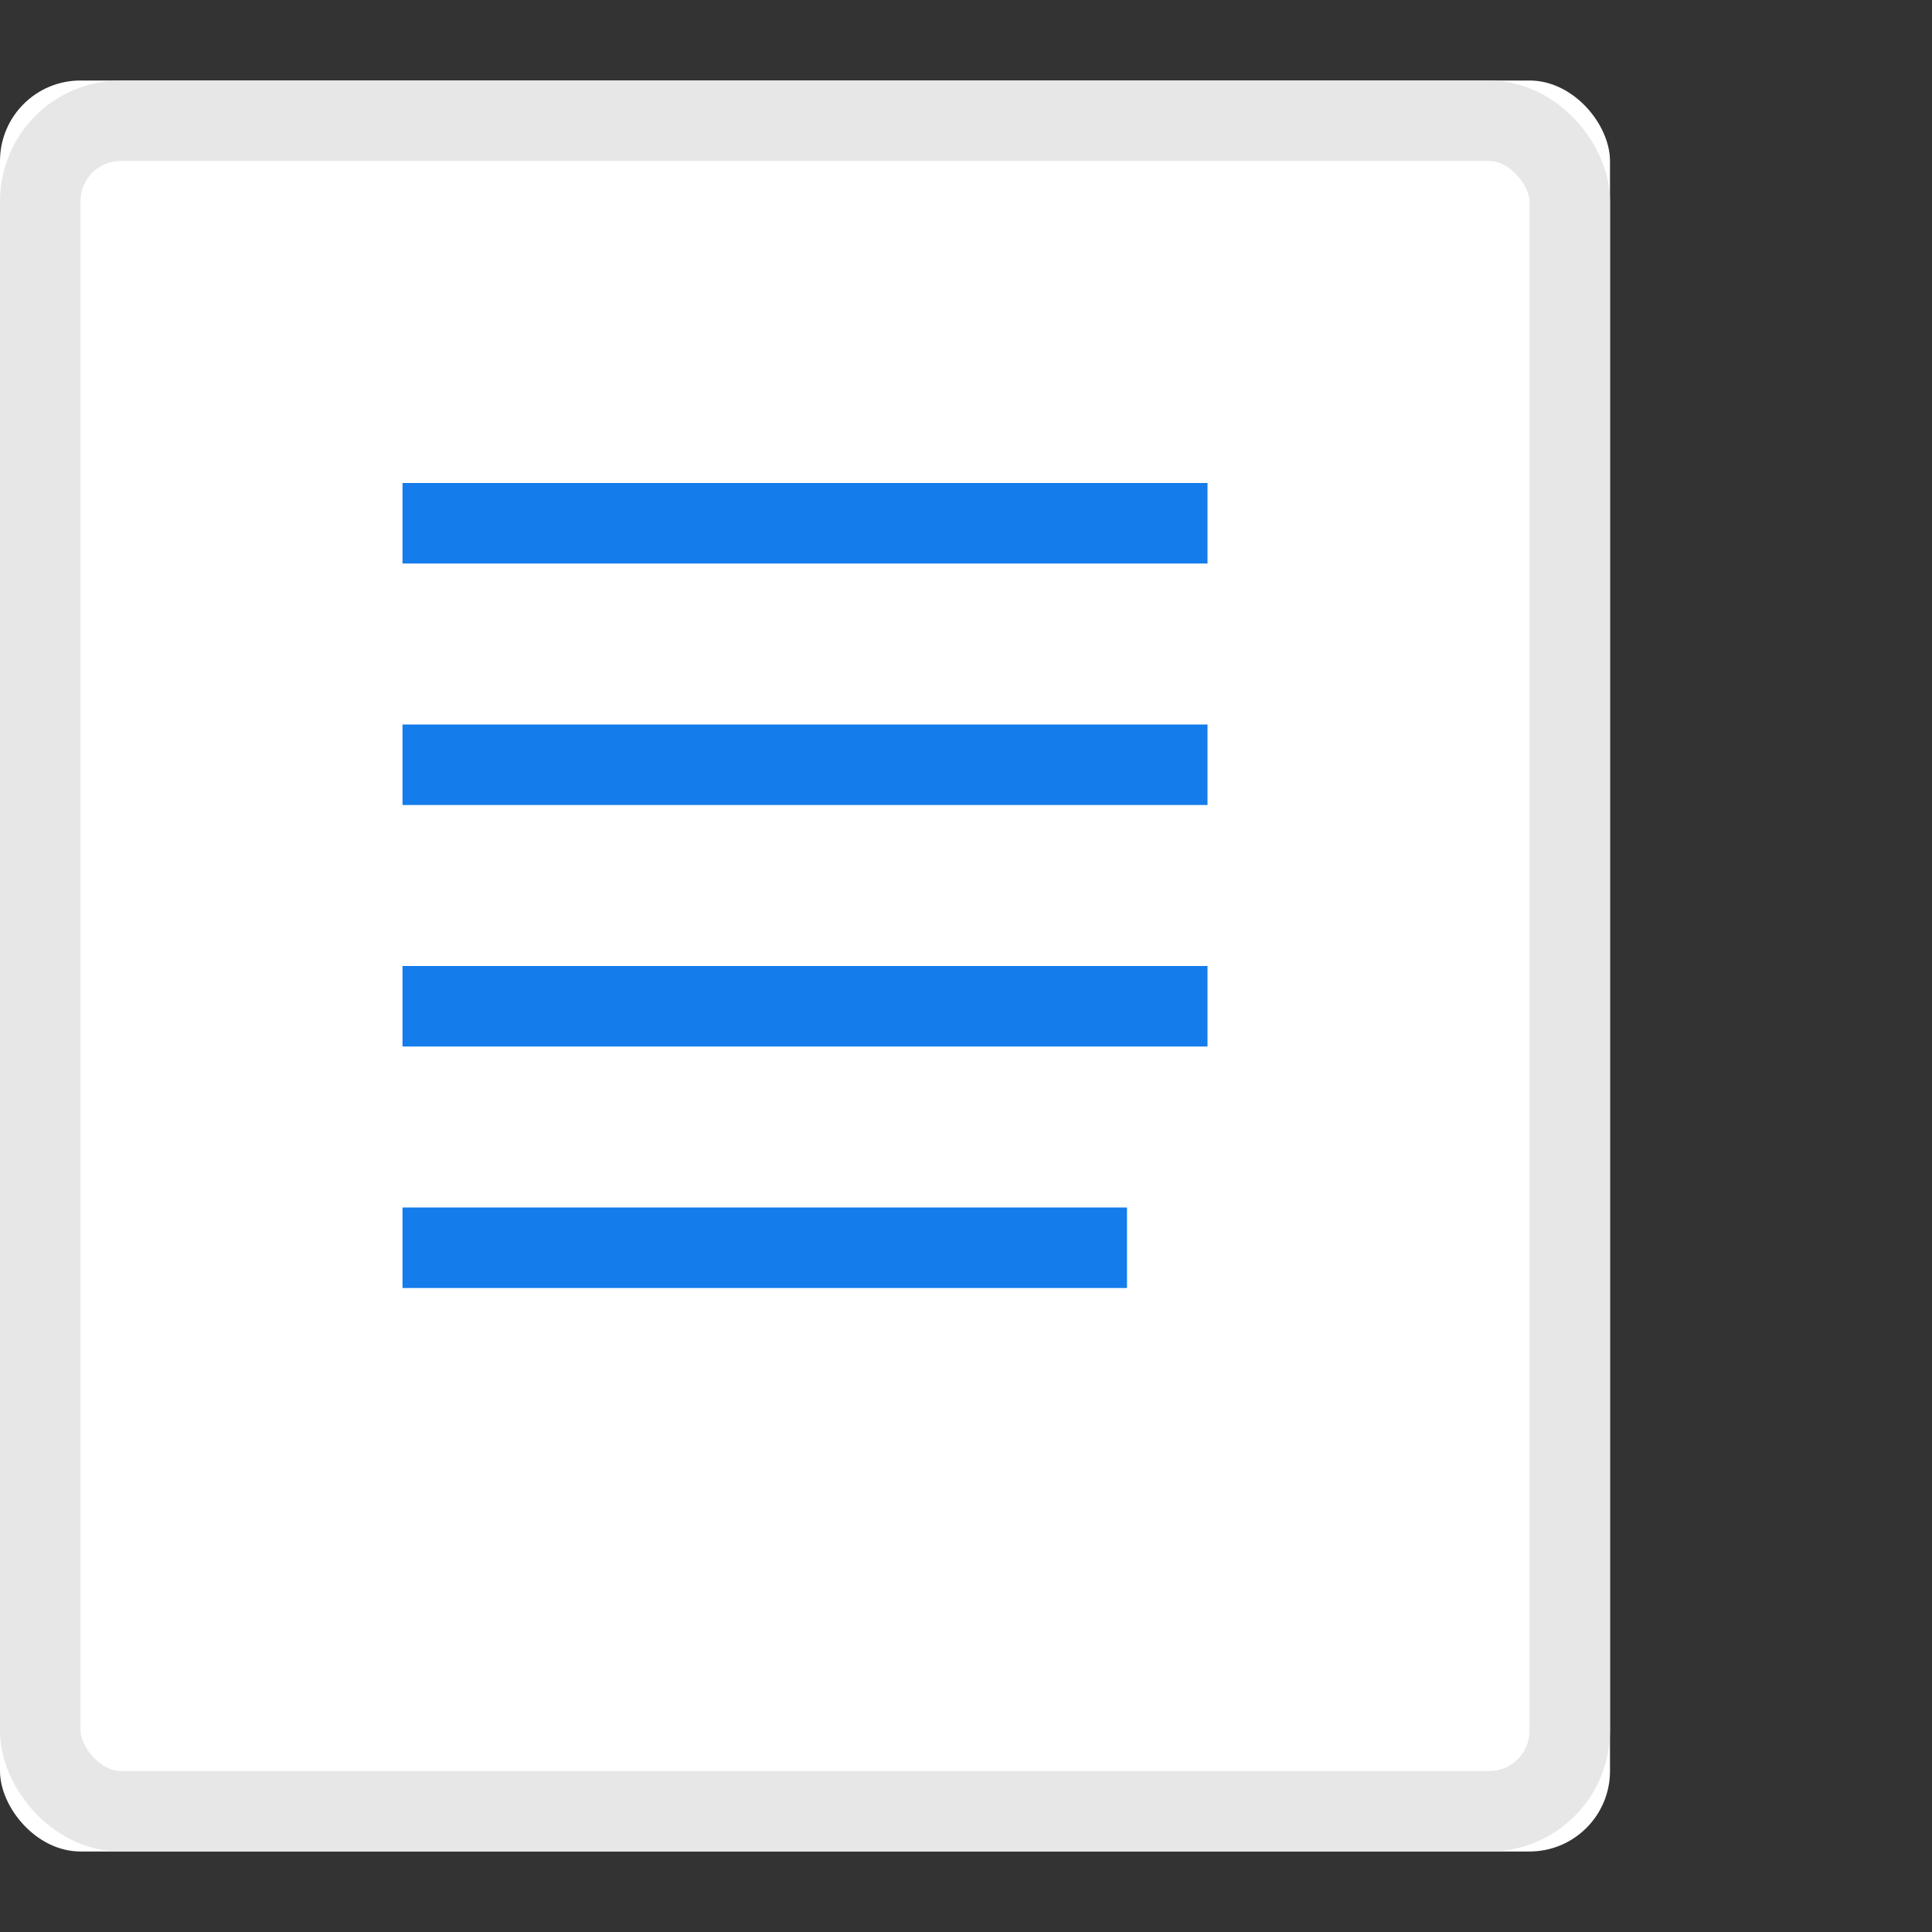 <svg xmlns="http://www.w3.org/2000/svg" viewBox="0 -1 24 24" width="24" height="24">
    <rect x="0" y="-1" width="24" height="24" fill="#333333" stroke="none"/>
    <rect fill="#fff" width="20" height="22" rx="1"/>
    <rect width="19" height="21" x=".5" y=".5" fill="none" stroke="#e7e7e7" rx="1"/>
    <path fill="#147ceb" d="M5 5h10v1H5zM5 8h10v1H5zM5 11h10v1H5zM5 14h9v1H5z"/>
</svg>
